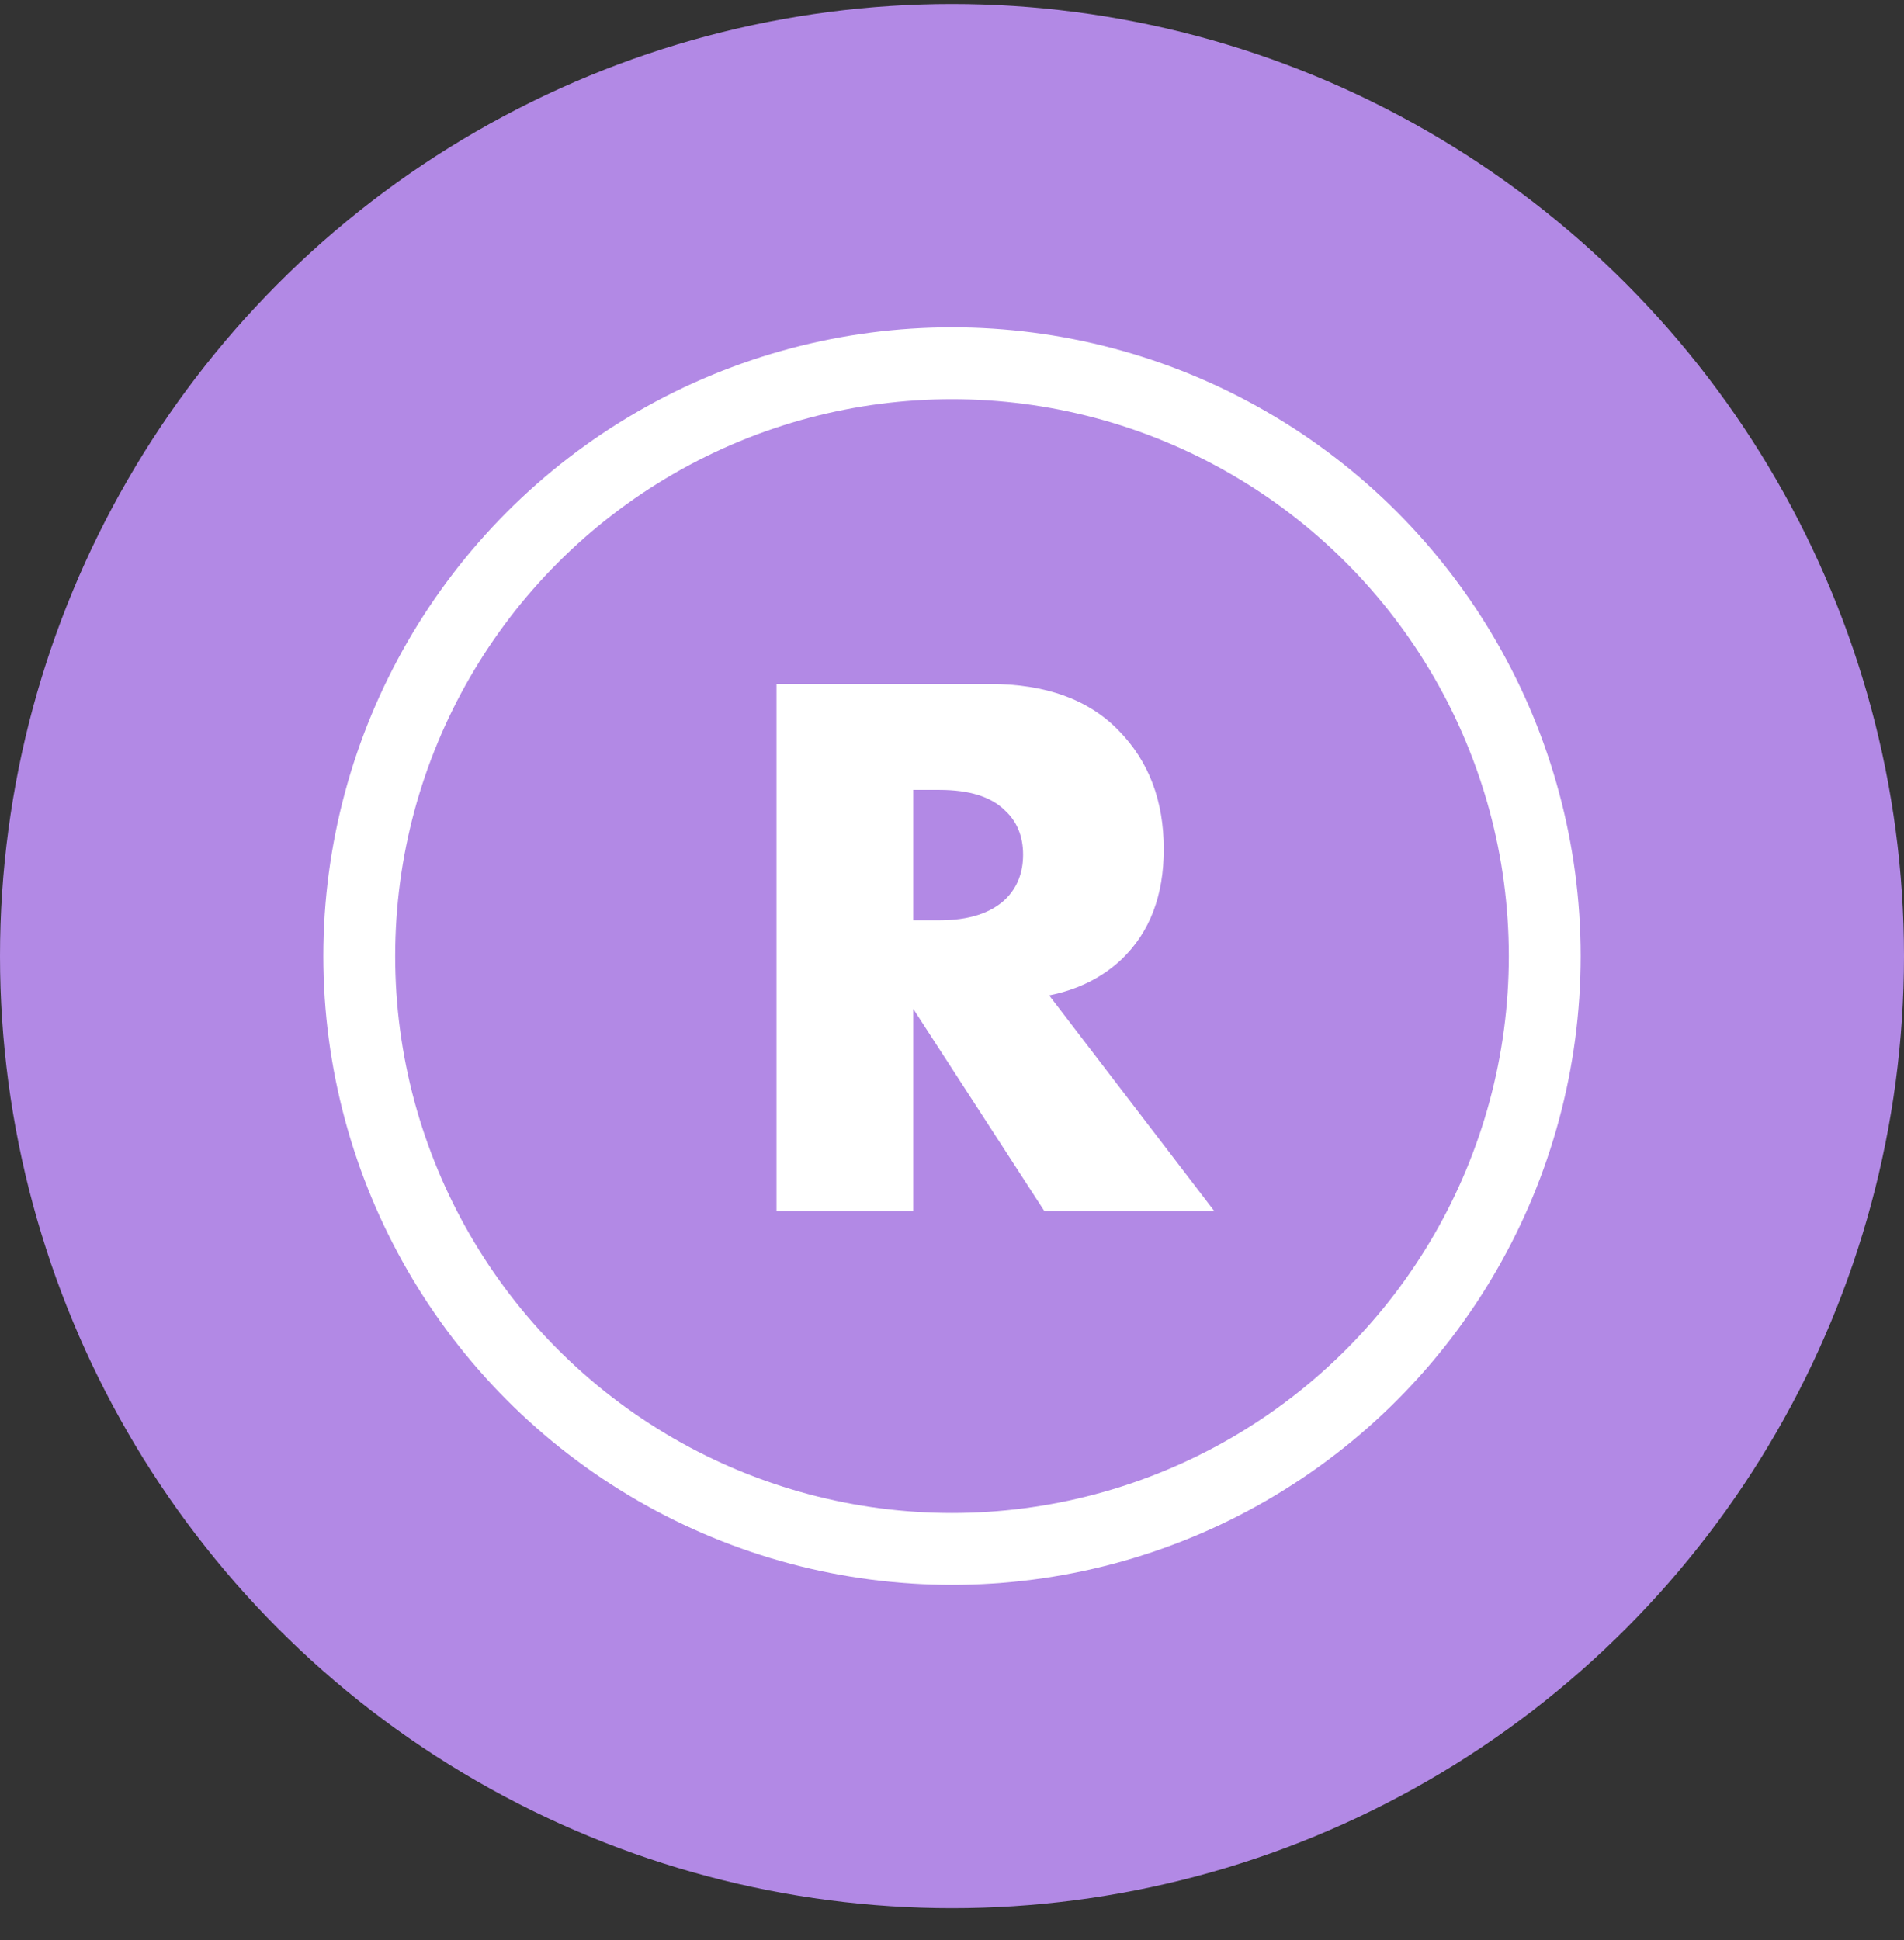 <svg width="53" height="54" fill="none" xmlns="http://www.w3.org/2000/svg"><rect width="100%" height="100%" fill="#333333" stroke="none"/><circle cx="26.5" cy="26.611" r="26.5" fill="#B289E5"/><circle cx="26.5" cy="26.611" r="16.5" stroke="#fff" stroke-width="2"/><path d="M21.615 19.037h5.94c1.555 0 2.75.433 3.586 1.298.836.851 1.254 1.951 1.254 3.3 0 1.291-.389 2.31-1.166 3.058-.543.514-1.217.851-2.024 1.012l4.598 6.006h-4.73l-3.652-5.632v5.632h-3.806V19.037zm3.806 2.948v3.63h.726c.821 0 1.437-.198 1.848-.594.323-.322.484-.733.484-1.232 0-.513-.169-.924-.506-1.232-.381-.38-.99-.572-1.826-.572h-.726z" fill="#fff"/></svg>